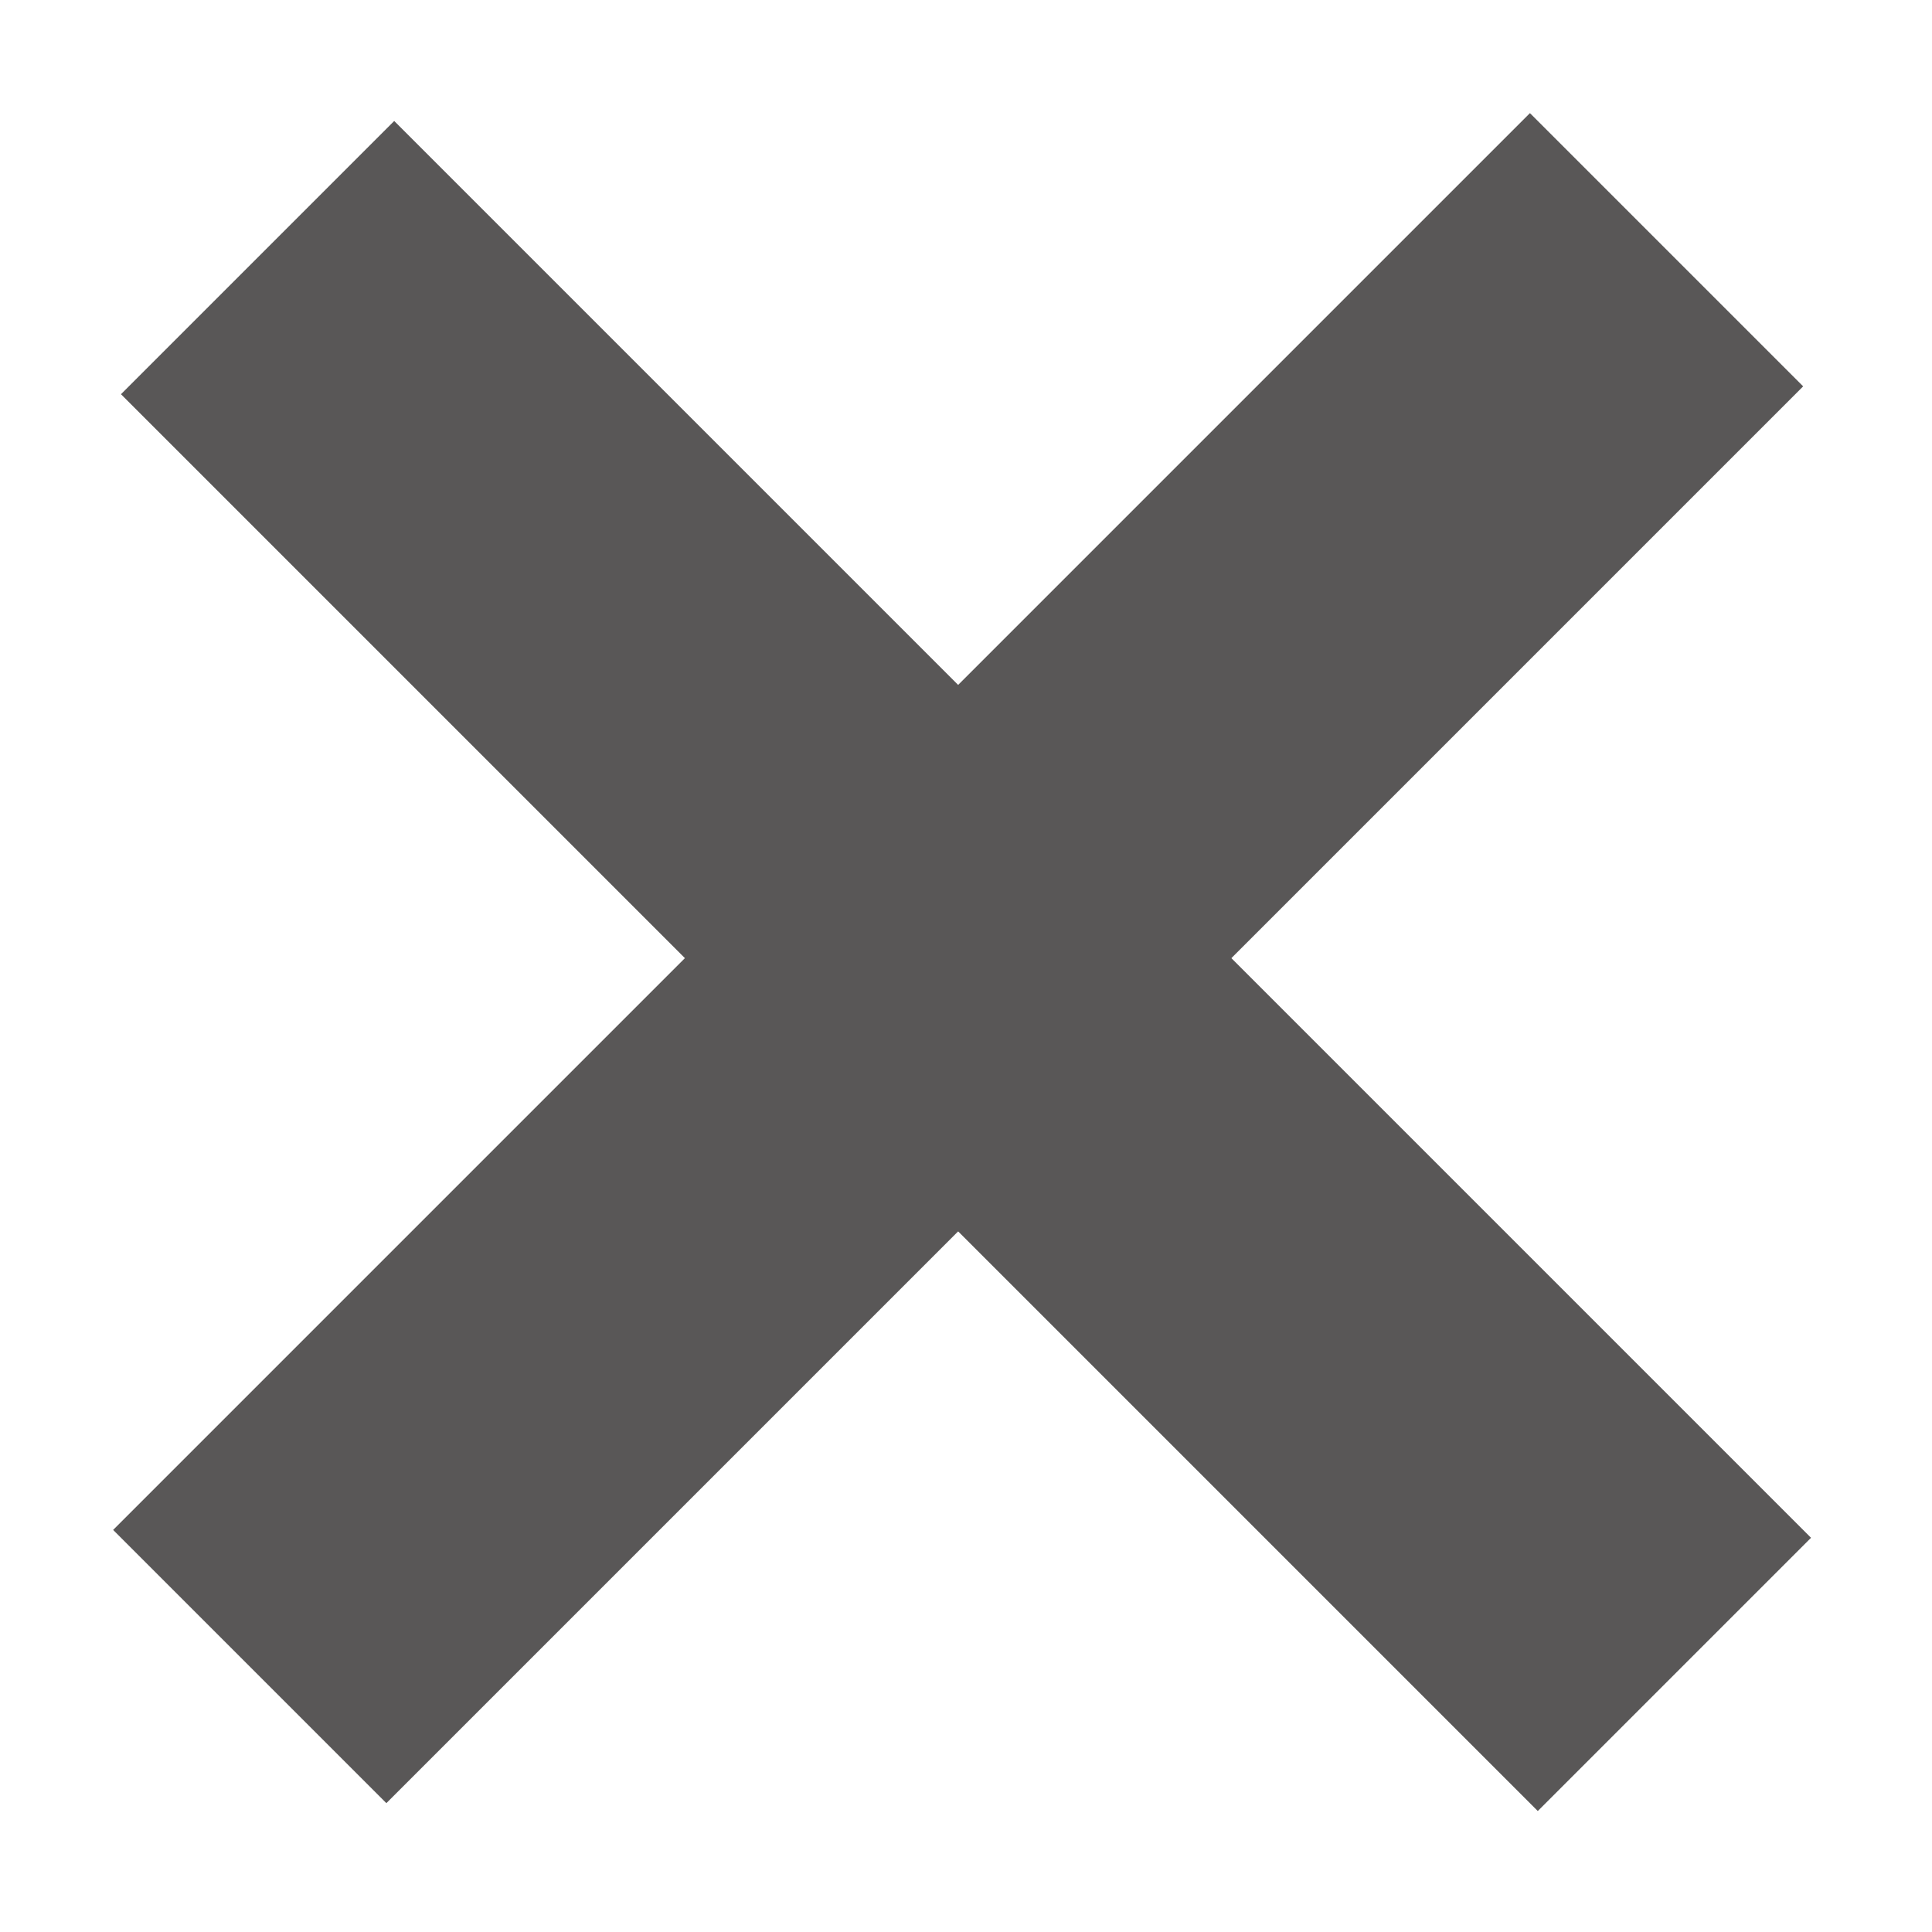 <svg width="15" height="15" viewBox="0 0 15 15" fill="none" xmlns="http://www.w3.org/2000/svg">
<line x1="1.939" y1="12.939" x2="12.939" y2="1.939" stroke="#595757" stroke-width="3"/>
<path d="M2 2L13 13" stroke="#595757" stroke-width="3"/>
</svg>
